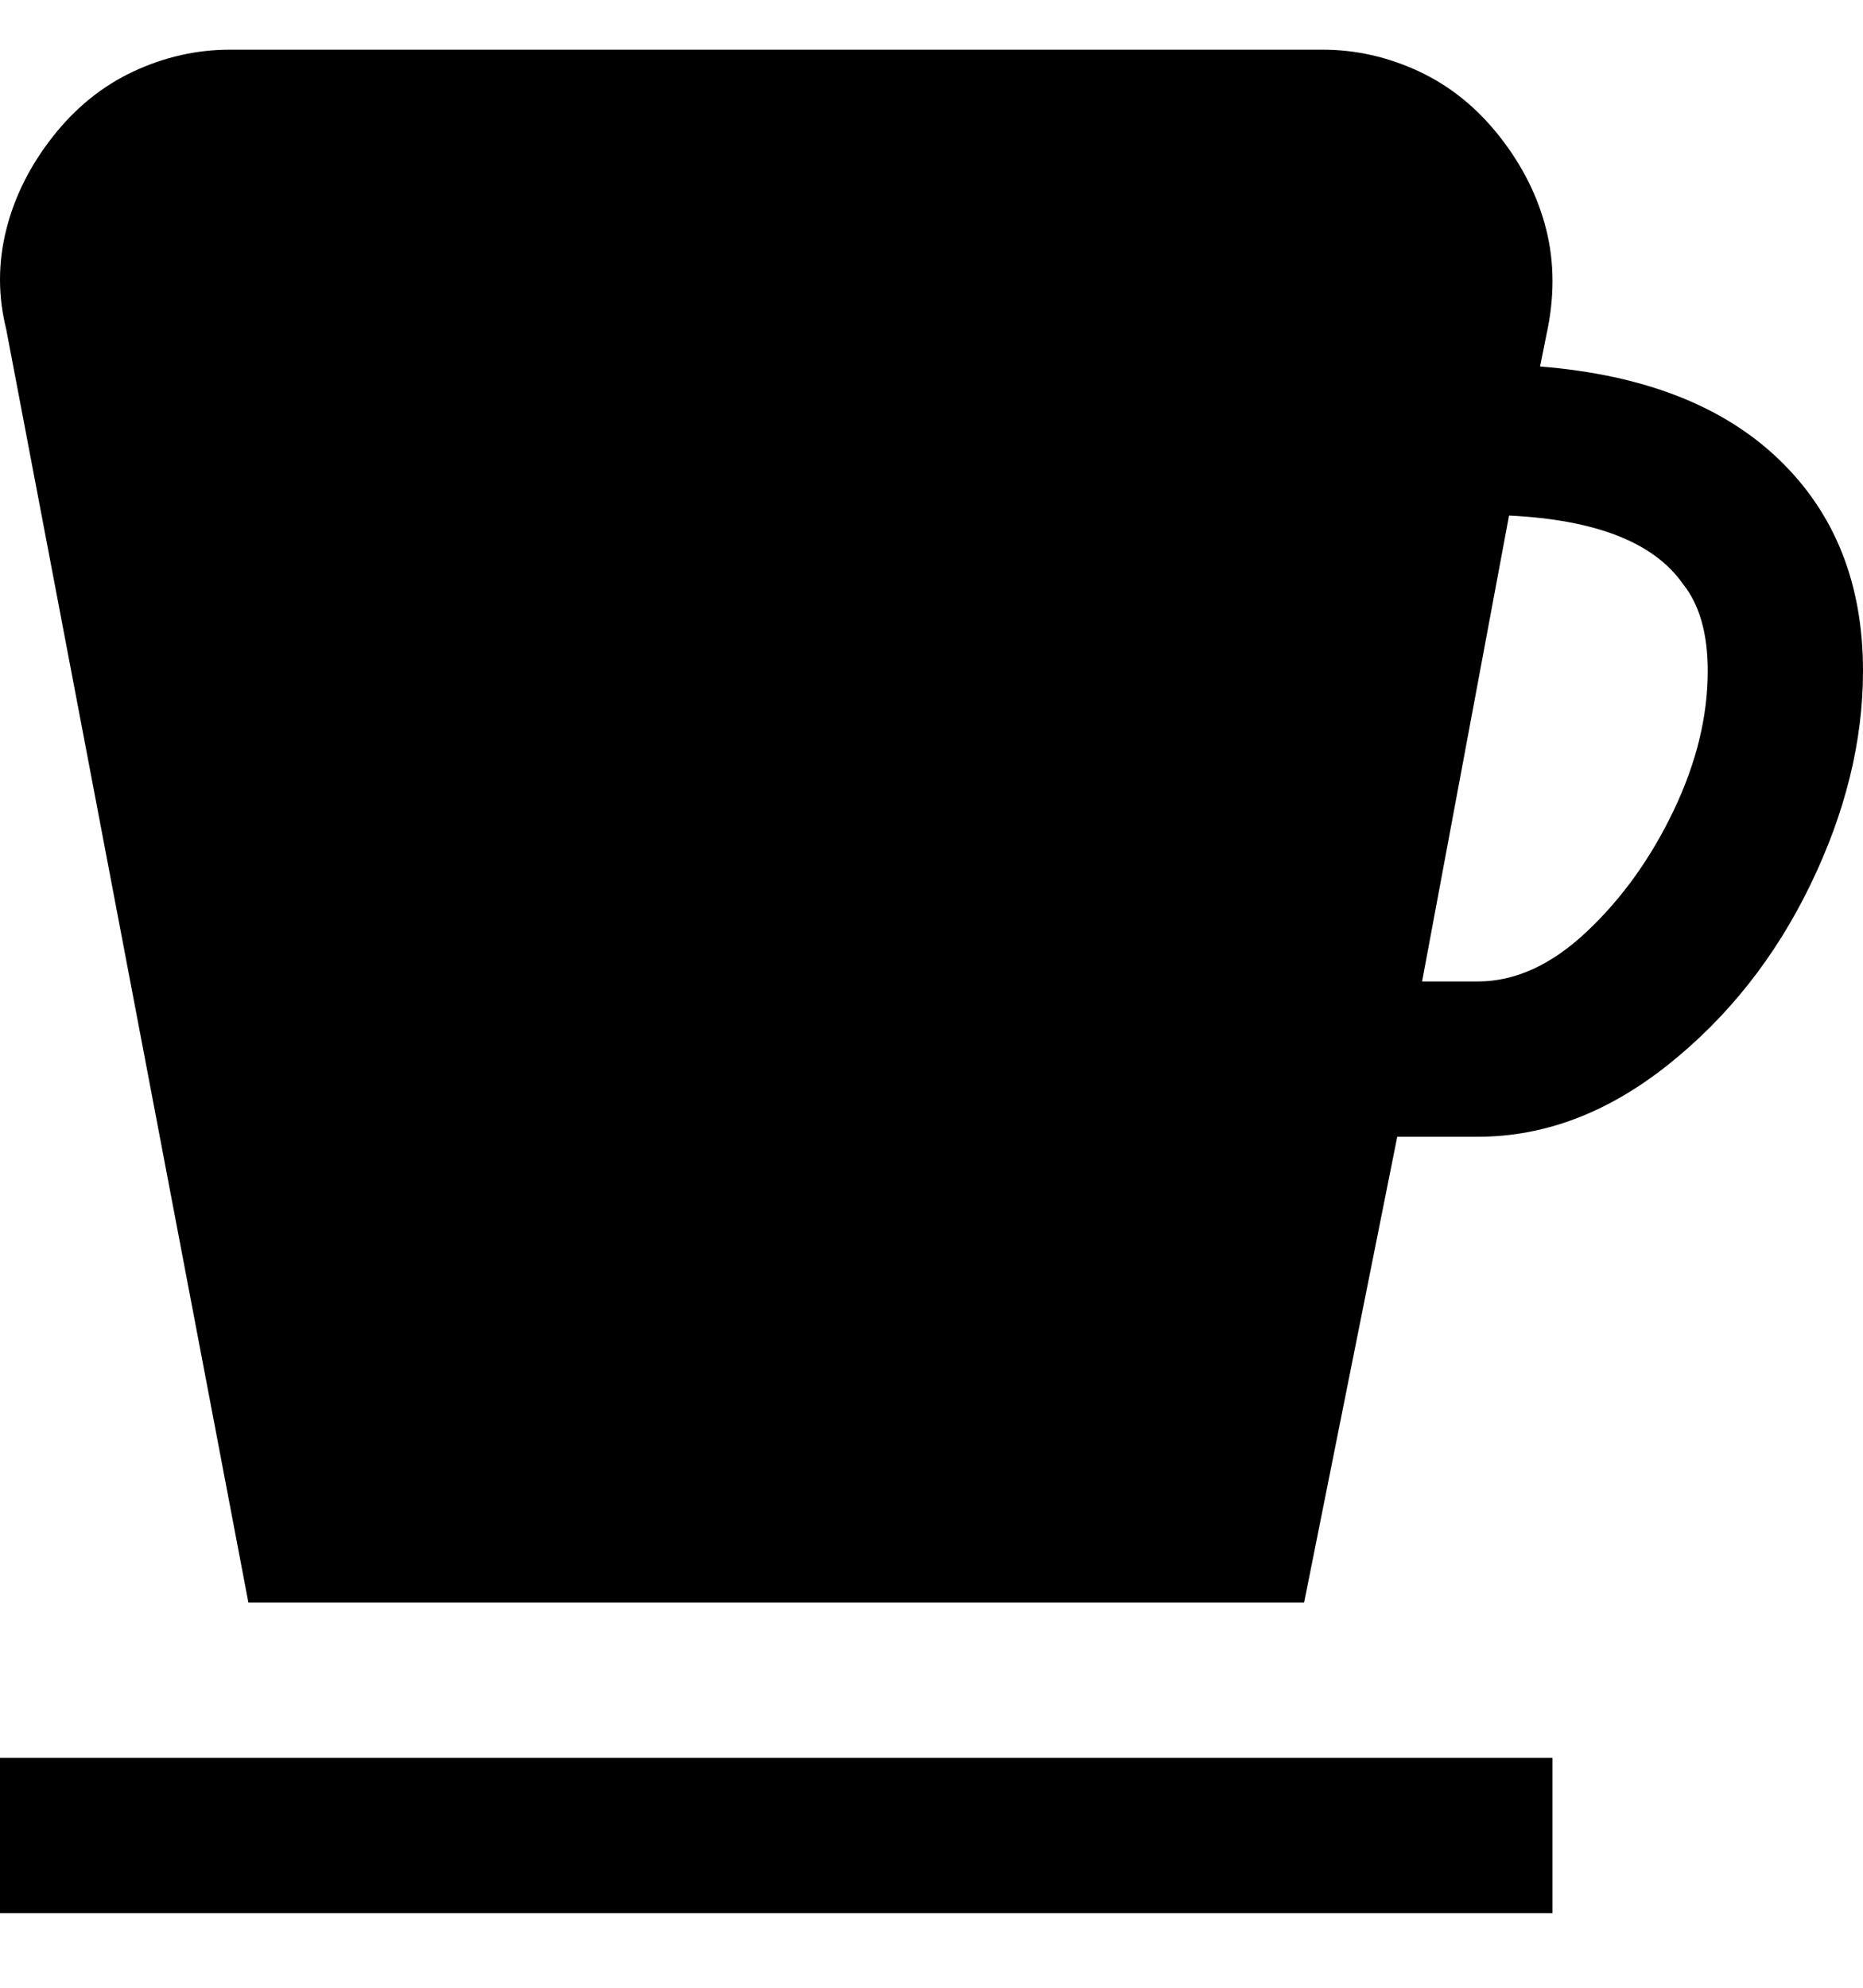 <svg viewBox="0 0 300 320" xmlns="http://www.w3.org/2000/svg"><path d="M0 283h250v25H0v-25zm300-175q0 17-8.5 34.5t-23 29Q254 183 238 183h-13l-15 75H40L1 53q-2-8 0-16t7.5-15q5.5-7 13-10.5T37 8h176q8 0 15.5 3.5t13 10.5q5.5 7 7.5 15t0 17l-1 5q25 2 38.5 15t13.5 34zm-25 0q0-9-4-14-7-10-28-11l-14 75h9q9 0 17.5-8t14-19.5Q275 119 275 108z"/></svg>